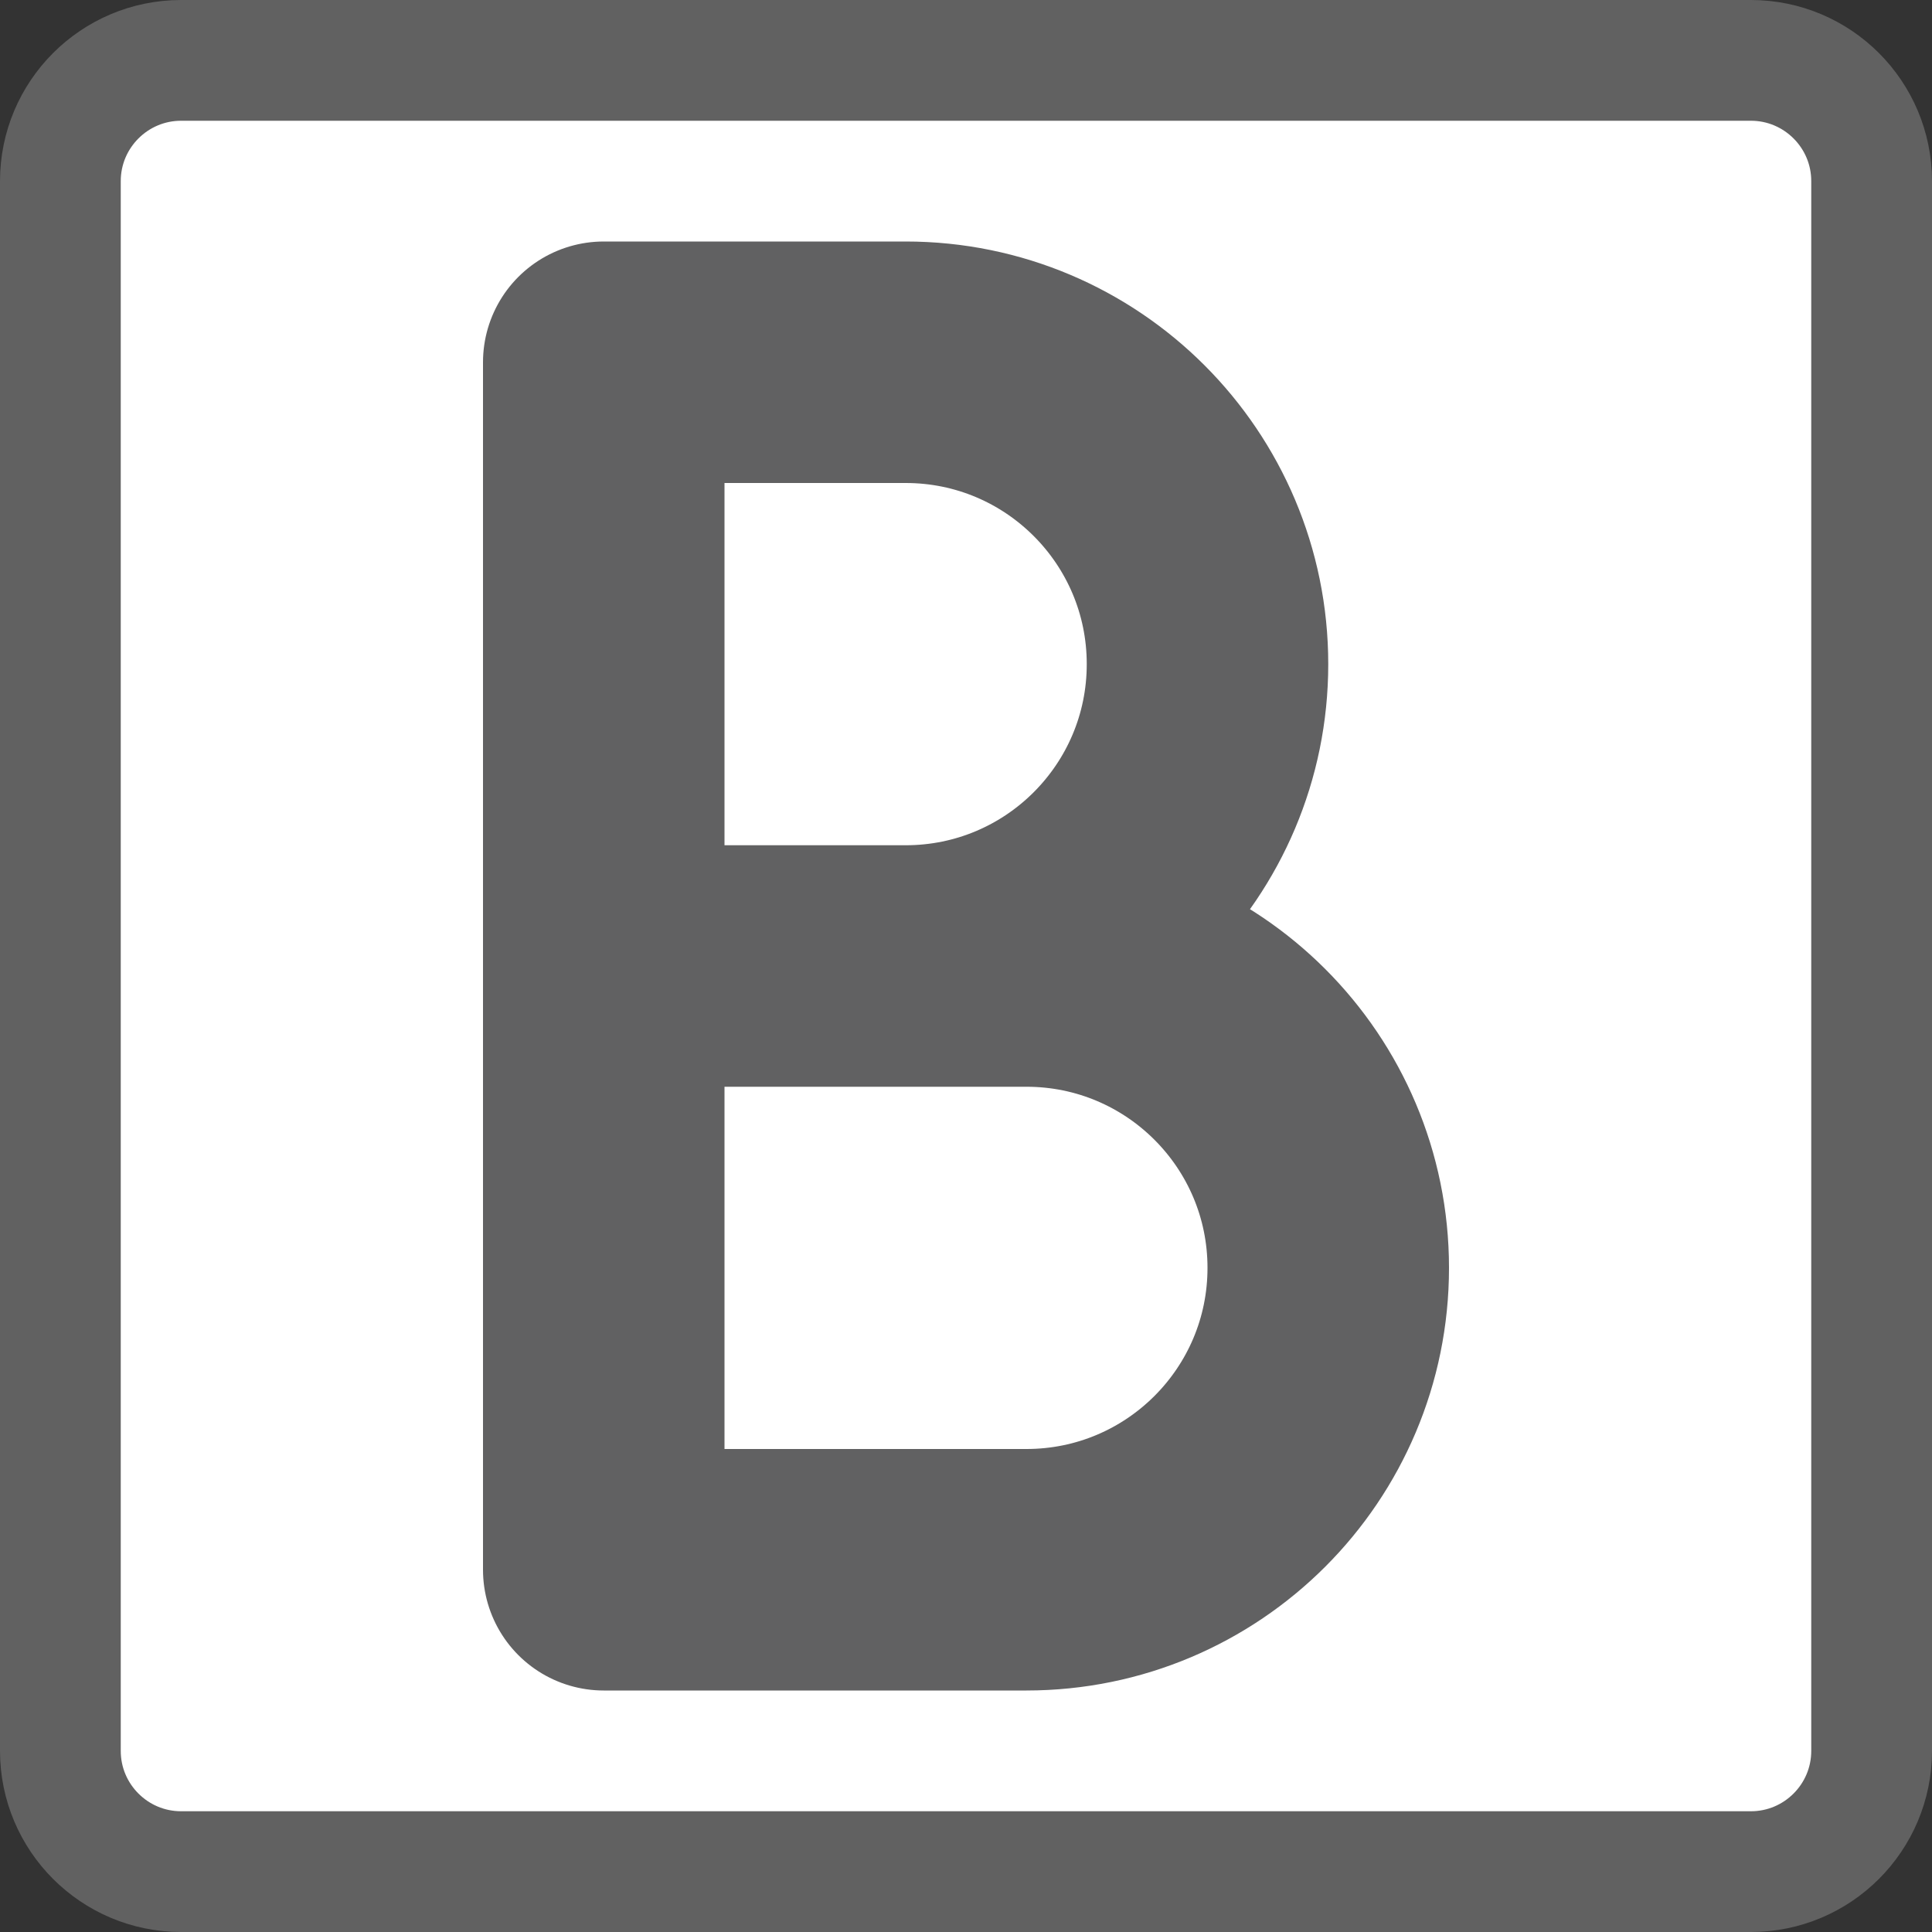 <svg width="16" height="16" viewBox="0 0 16 16" fill="none" xmlns="http://www.w3.org/2000/svg">
<rect x="0" y="0" width="16" height="16" fill="#333333" stroke="none"/>
<path d="M14.5 0.5H1.5C0.948 0.5 0.5 0.948 0.5 1.5V14.5C0.5 15.052 0.948 15.5 1.5 15.5H14.5C15.052 15.5 15.5 15.052 15.5 14.5V1.5C15.5 0.948 15.052 0.5 14.5 0.5Z" fill="#FFFFFF" stroke="#616161" stroke-linecap="round"/>
<path d="M5 8V13H8.5C9.881 13 11 11.881 11 10.5C11 9.119 9.881 8 8.5 8H5ZM5 8H7.5C8.881 8 10 6.881 10 5.5C10 4.119 8.881 3 7.5 3H5V8Z" stroke="#616162" stroke-width="2" stroke-linejoin="round"/>
</svg>
